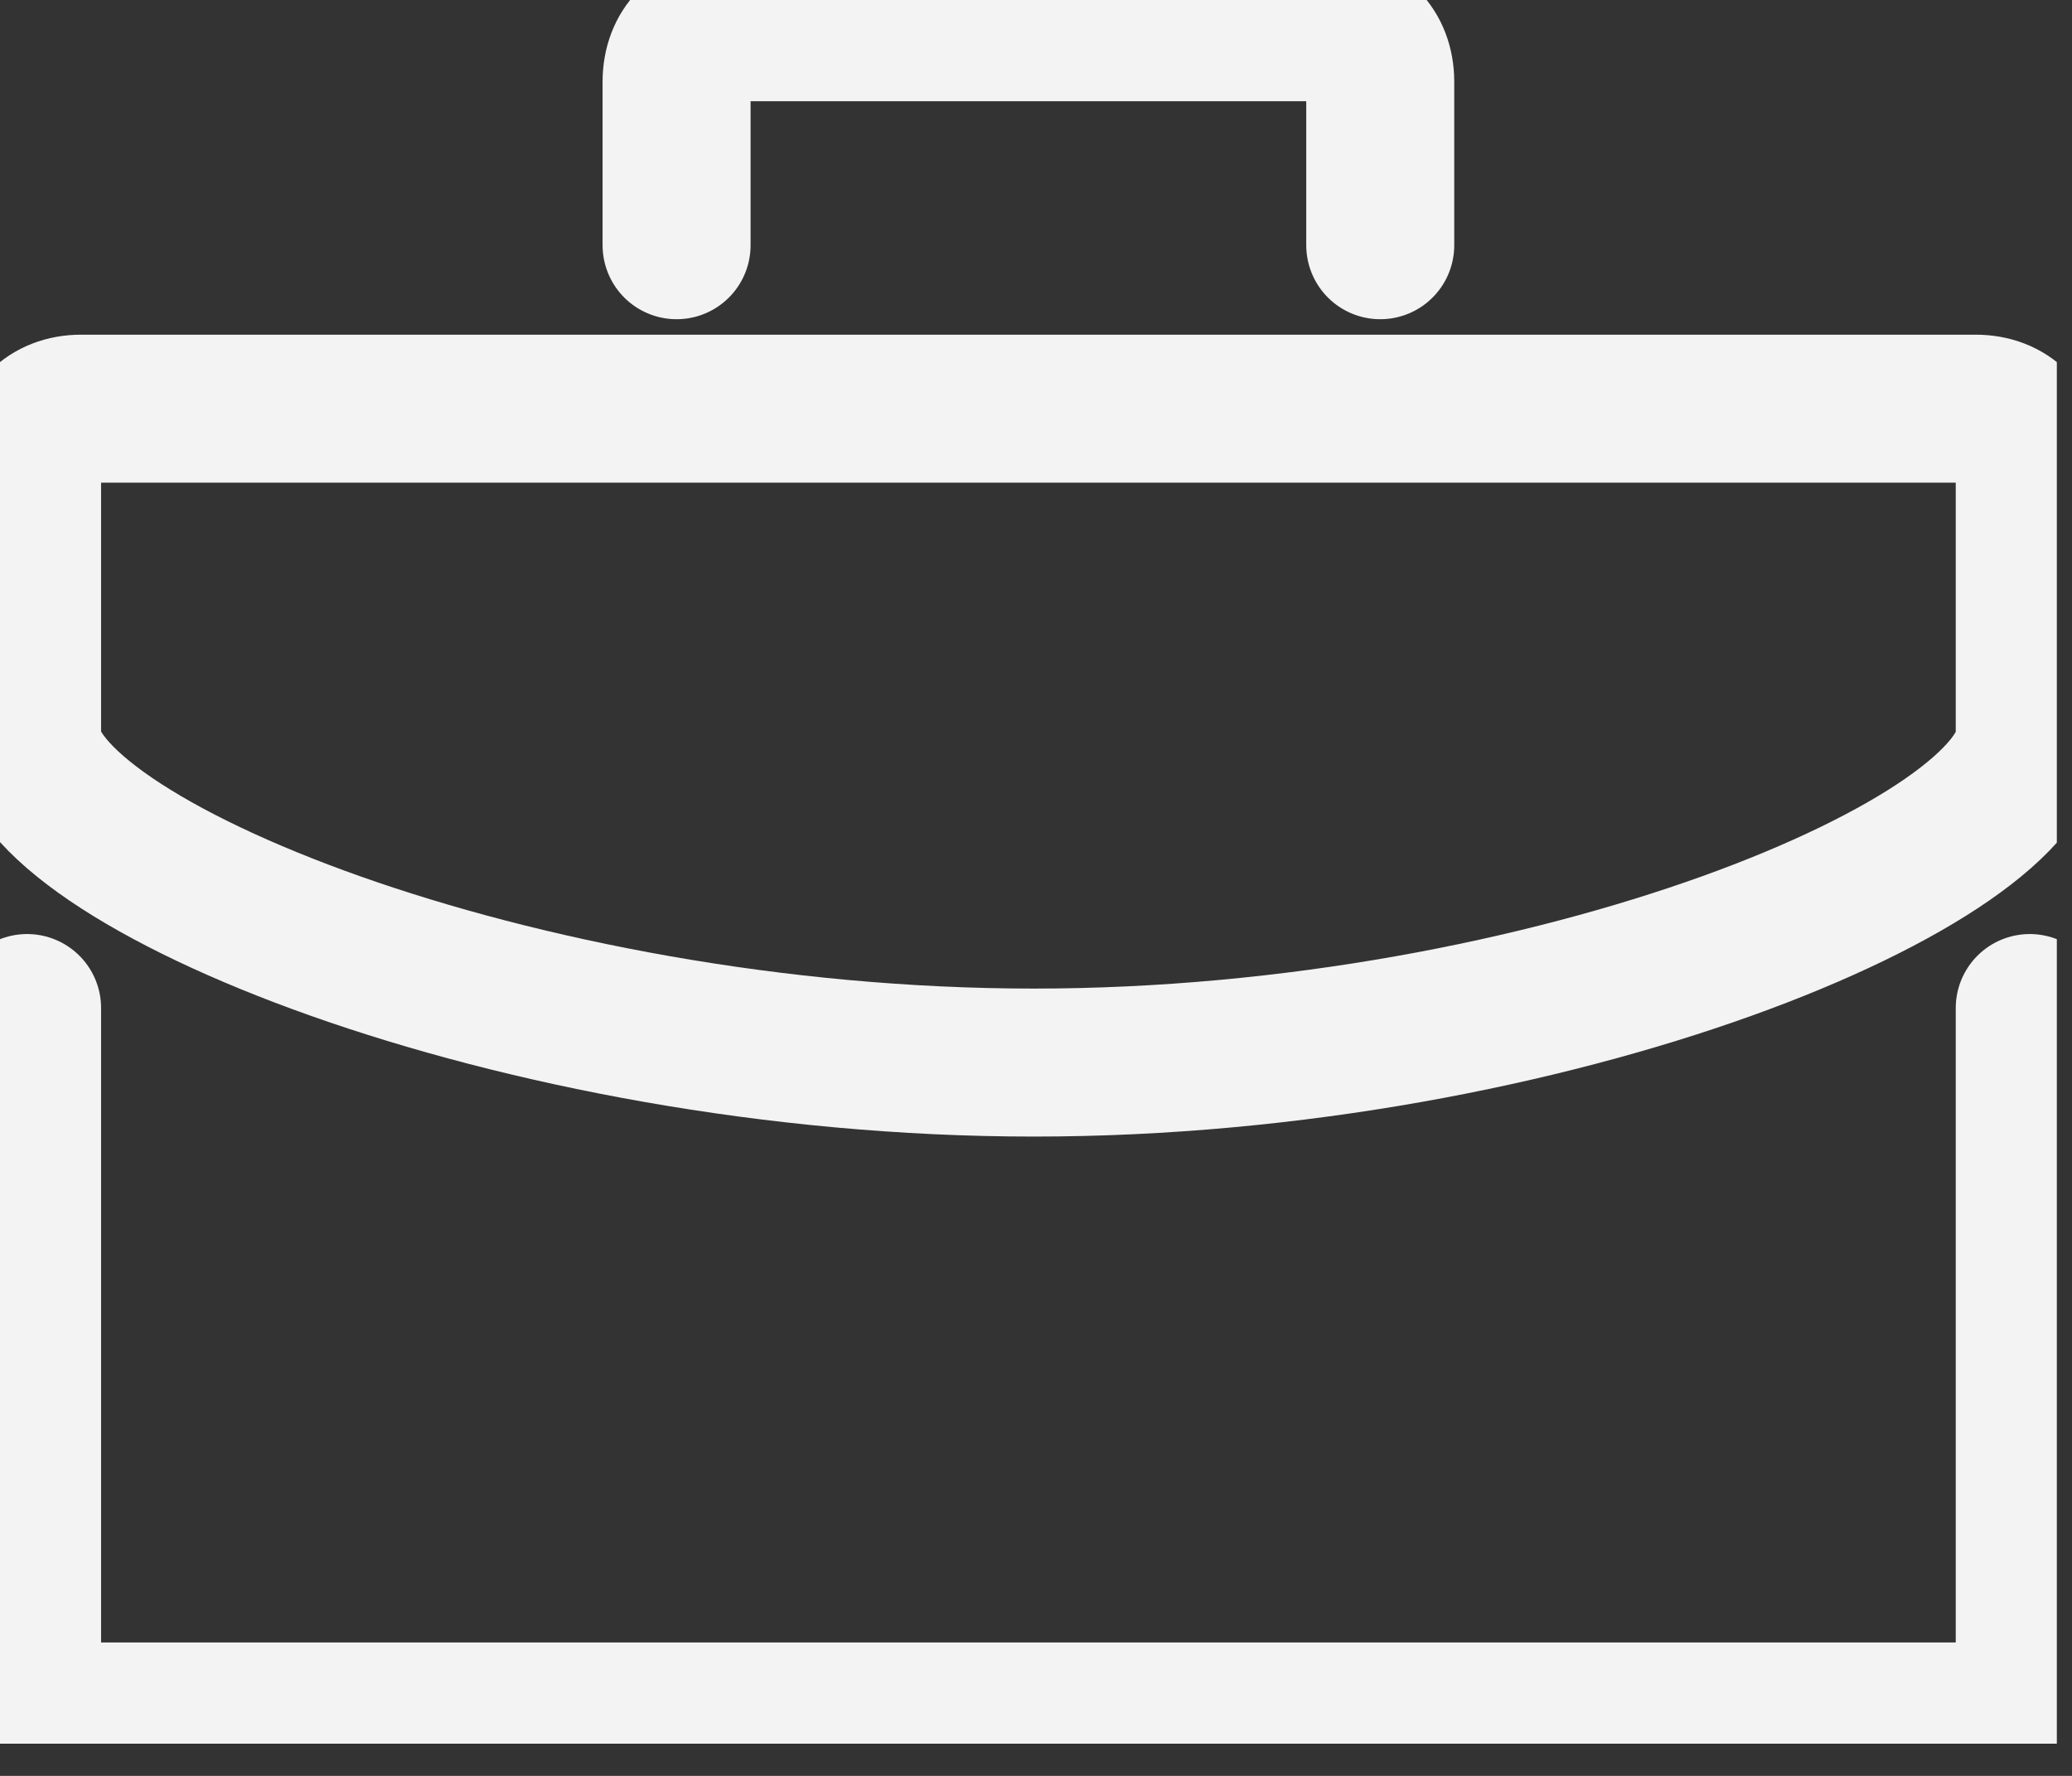 <svg width="28" height="24" viewBox="0 0 28 24" fill="none" xmlns="http://www.w3.org/2000/svg">
<rect x="0" y="0" width="28" height="24" fill="#333333" stroke="none"/>
<g clip-path="url(#clip0)">
<path d="M27.429 13.623V22.46C27.429 22.902 27.137 23.197 26.698 23.197H1.097C0.658 23.197 0.366 22.902 0.366 22.46V13.623" stroke="#F3F3F3" stroke-width="2" stroke-miterlimit="10" stroke-linecap="round" stroke-linejoin="round"/>
<path d="M9.143 3.314V1.105C9.143 0.663 9.435 0.368 9.874 0.368H17.92C18.359 0.368 18.652 0.663 18.652 1.105V3.314" stroke="#F3F3F3" stroke-width="2" stroke-miterlimit="10" stroke-linecap="round" stroke-linejoin="round"/>
<path d="M0.366 9.942C0.366 11.635 6.949 14.36 13.971 14.36C20.992 14.36 27.429 11.635 27.429 9.942V6.26C27.429 5.818 27.137 5.523 26.698 5.523H1.097C0.658 5.523 0.366 5.818 0.366 6.26V9.942Z" stroke="#F3F3F3" stroke-width="2" stroke-miterlimit="10" stroke-linecap="round" stroke-linejoin="round"/>
</g>
<defs>
<clipPath id="clip0">
<rect width="27.795" height="23.565" fill="white"/>
</clipPath>
</defs>
</svg>